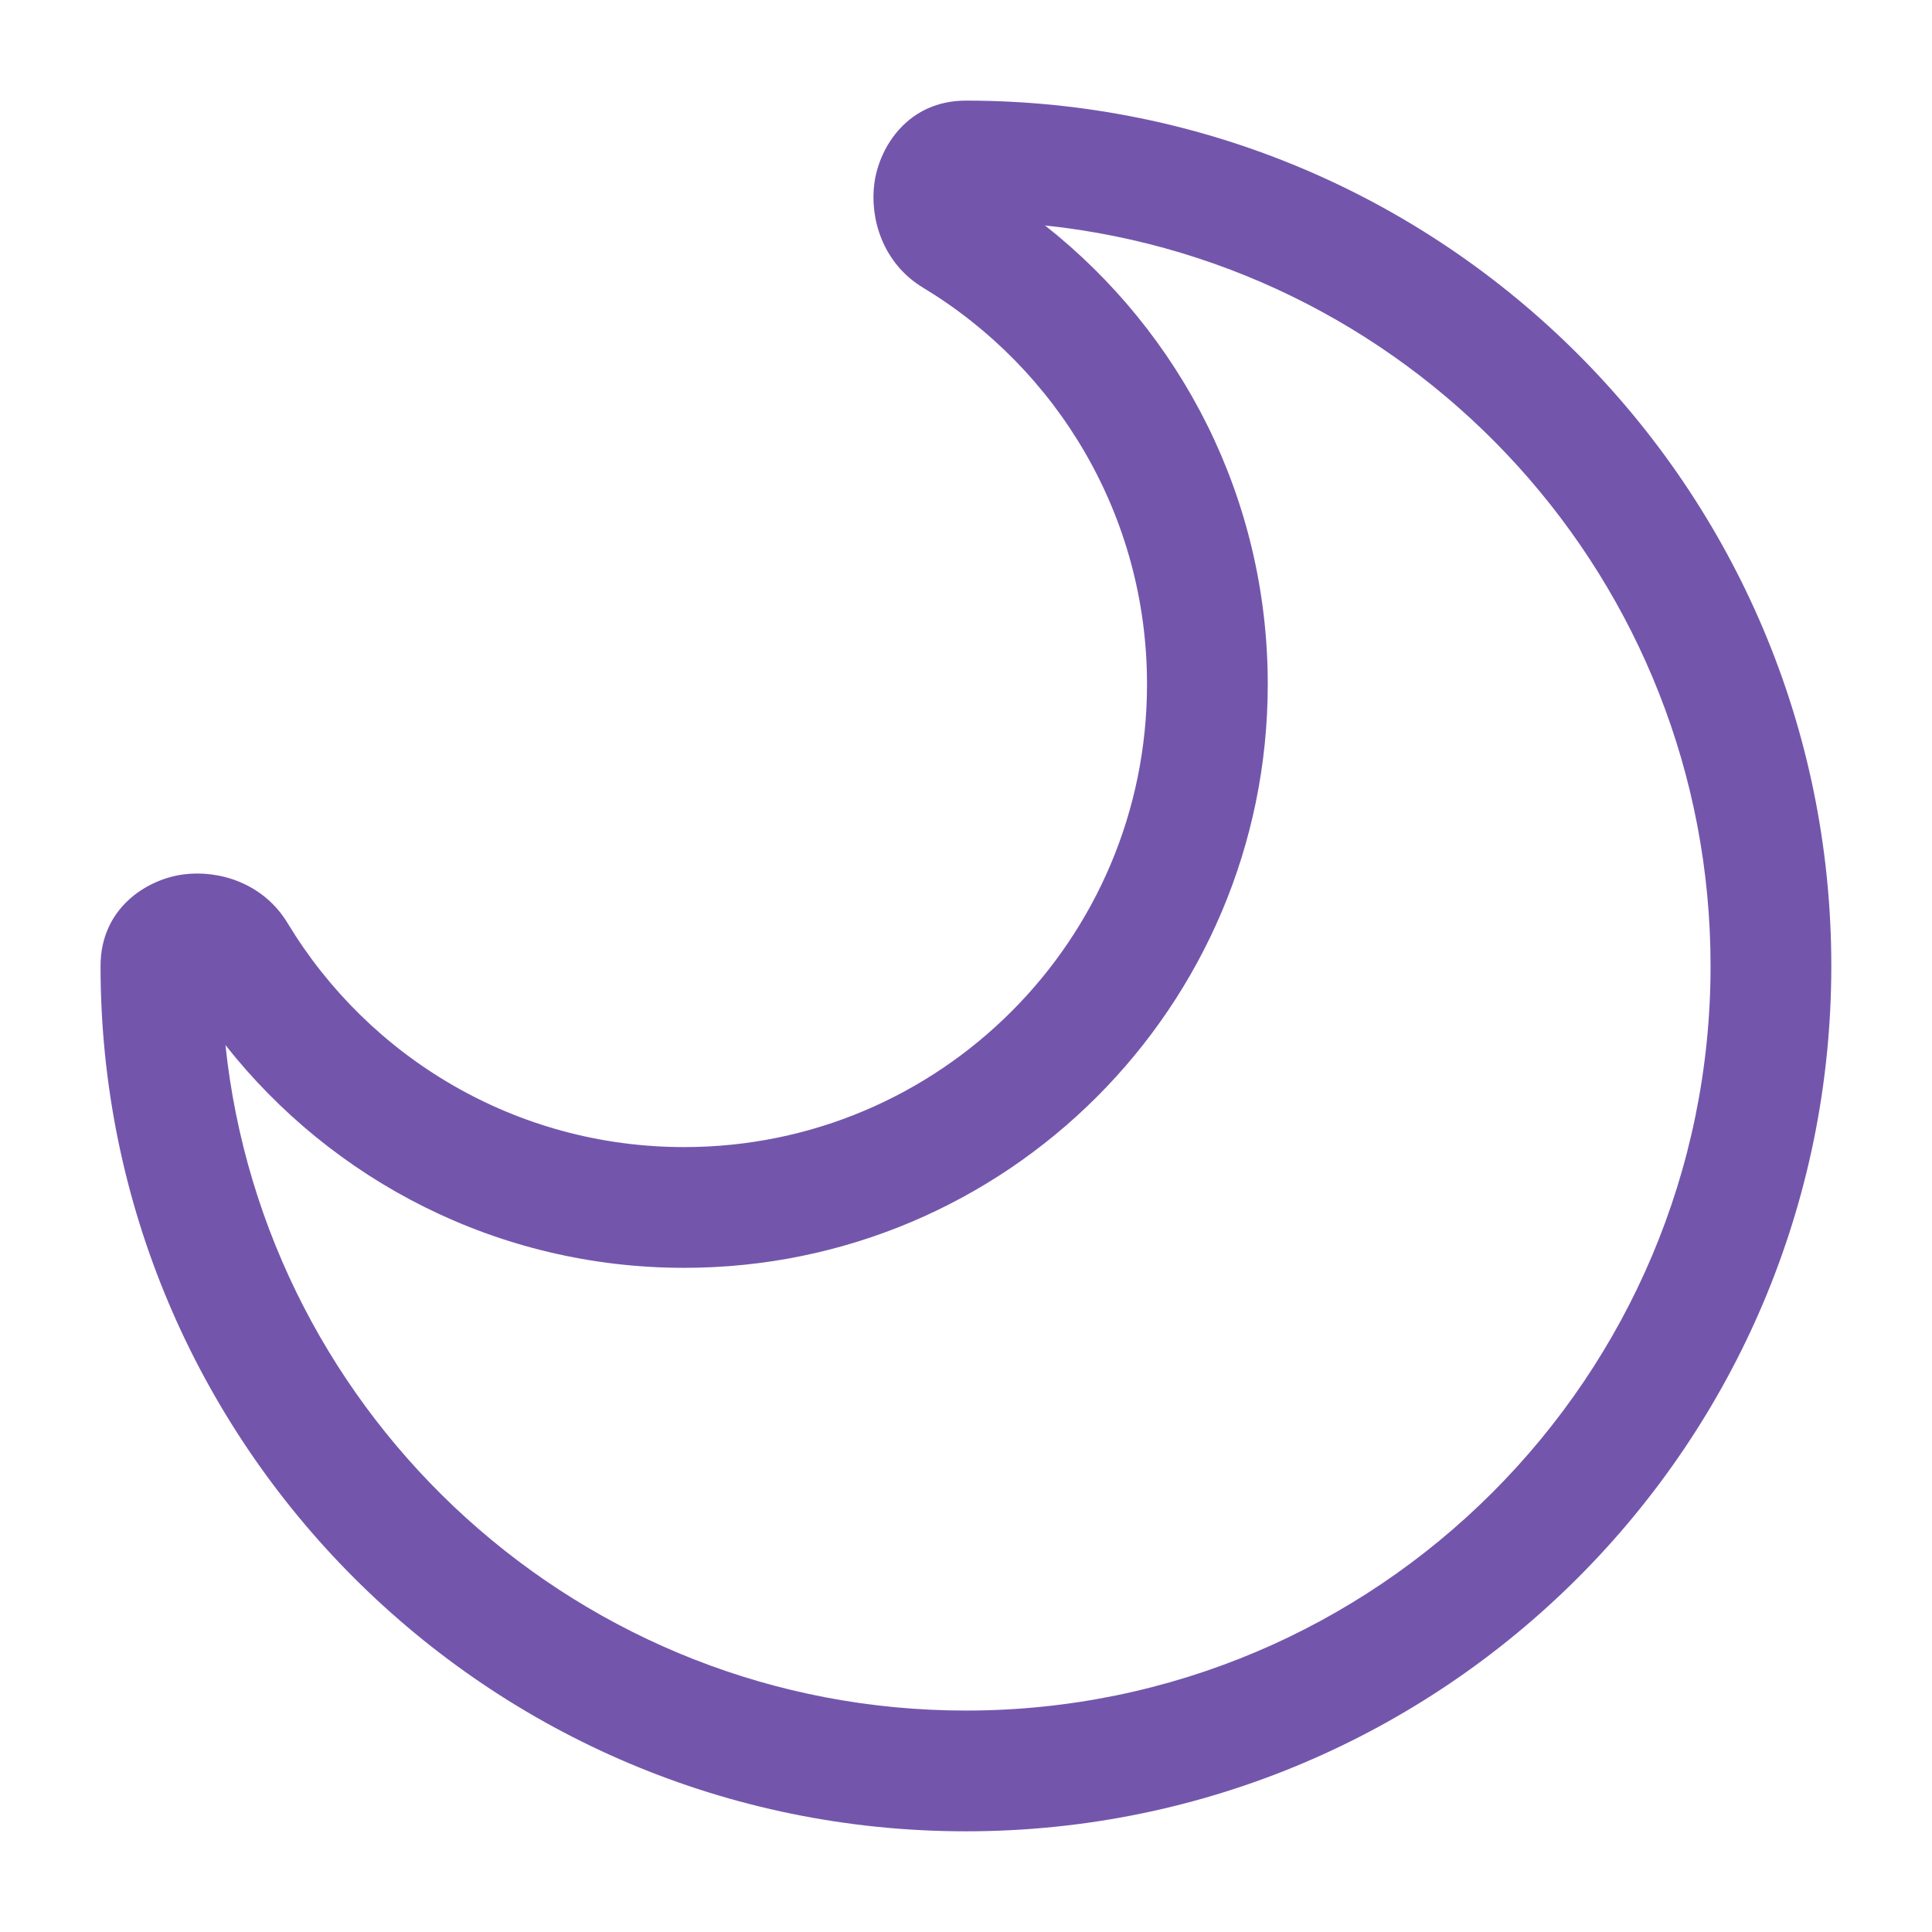 <svg width="26" height="26" viewBox="0 0 26 26" fill="none" xmlns="http://www.w3.org/2000/svg">
<path fill-rule="evenodd" clip-rule="evenodd" d="M14.063 3.034C19.097 3.566 23.02 7.825 23.02 12.999C23.02 18.534 18.533 23.02 12.999 23.02C7.824 23.02 3.565 19.098 3.034 14.064C4.471 15.888 6.702 17.062 9.207 17.062C13.545 17.062 17.061 13.545 17.061 9.208C17.061 6.702 15.888 4.472 14.063 3.034ZM24.645 12.999C24.645 6.568 19.43 1.354 12.999 1.354C12.222 1.354 11.834 1.972 11.767 2.465C11.703 2.939 11.878 3.543 12.423 3.872C14.231 4.964 15.436 6.945 15.436 9.208C15.436 12.648 12.647 15.437 9.207 15.437C6.945 15.437 4.963 14.232 3.871 12.424C3.542 11.879 2.939 11.704 2.465 11.768C1.972 11.834 1.353 12.223 1.353 12.999C1.353 19.431 6.567 24.645 12.999 24.645C19.43 24.645 24.645 19.431 24.645 12.999Z" fill="#7356AC"/>
</svg>

